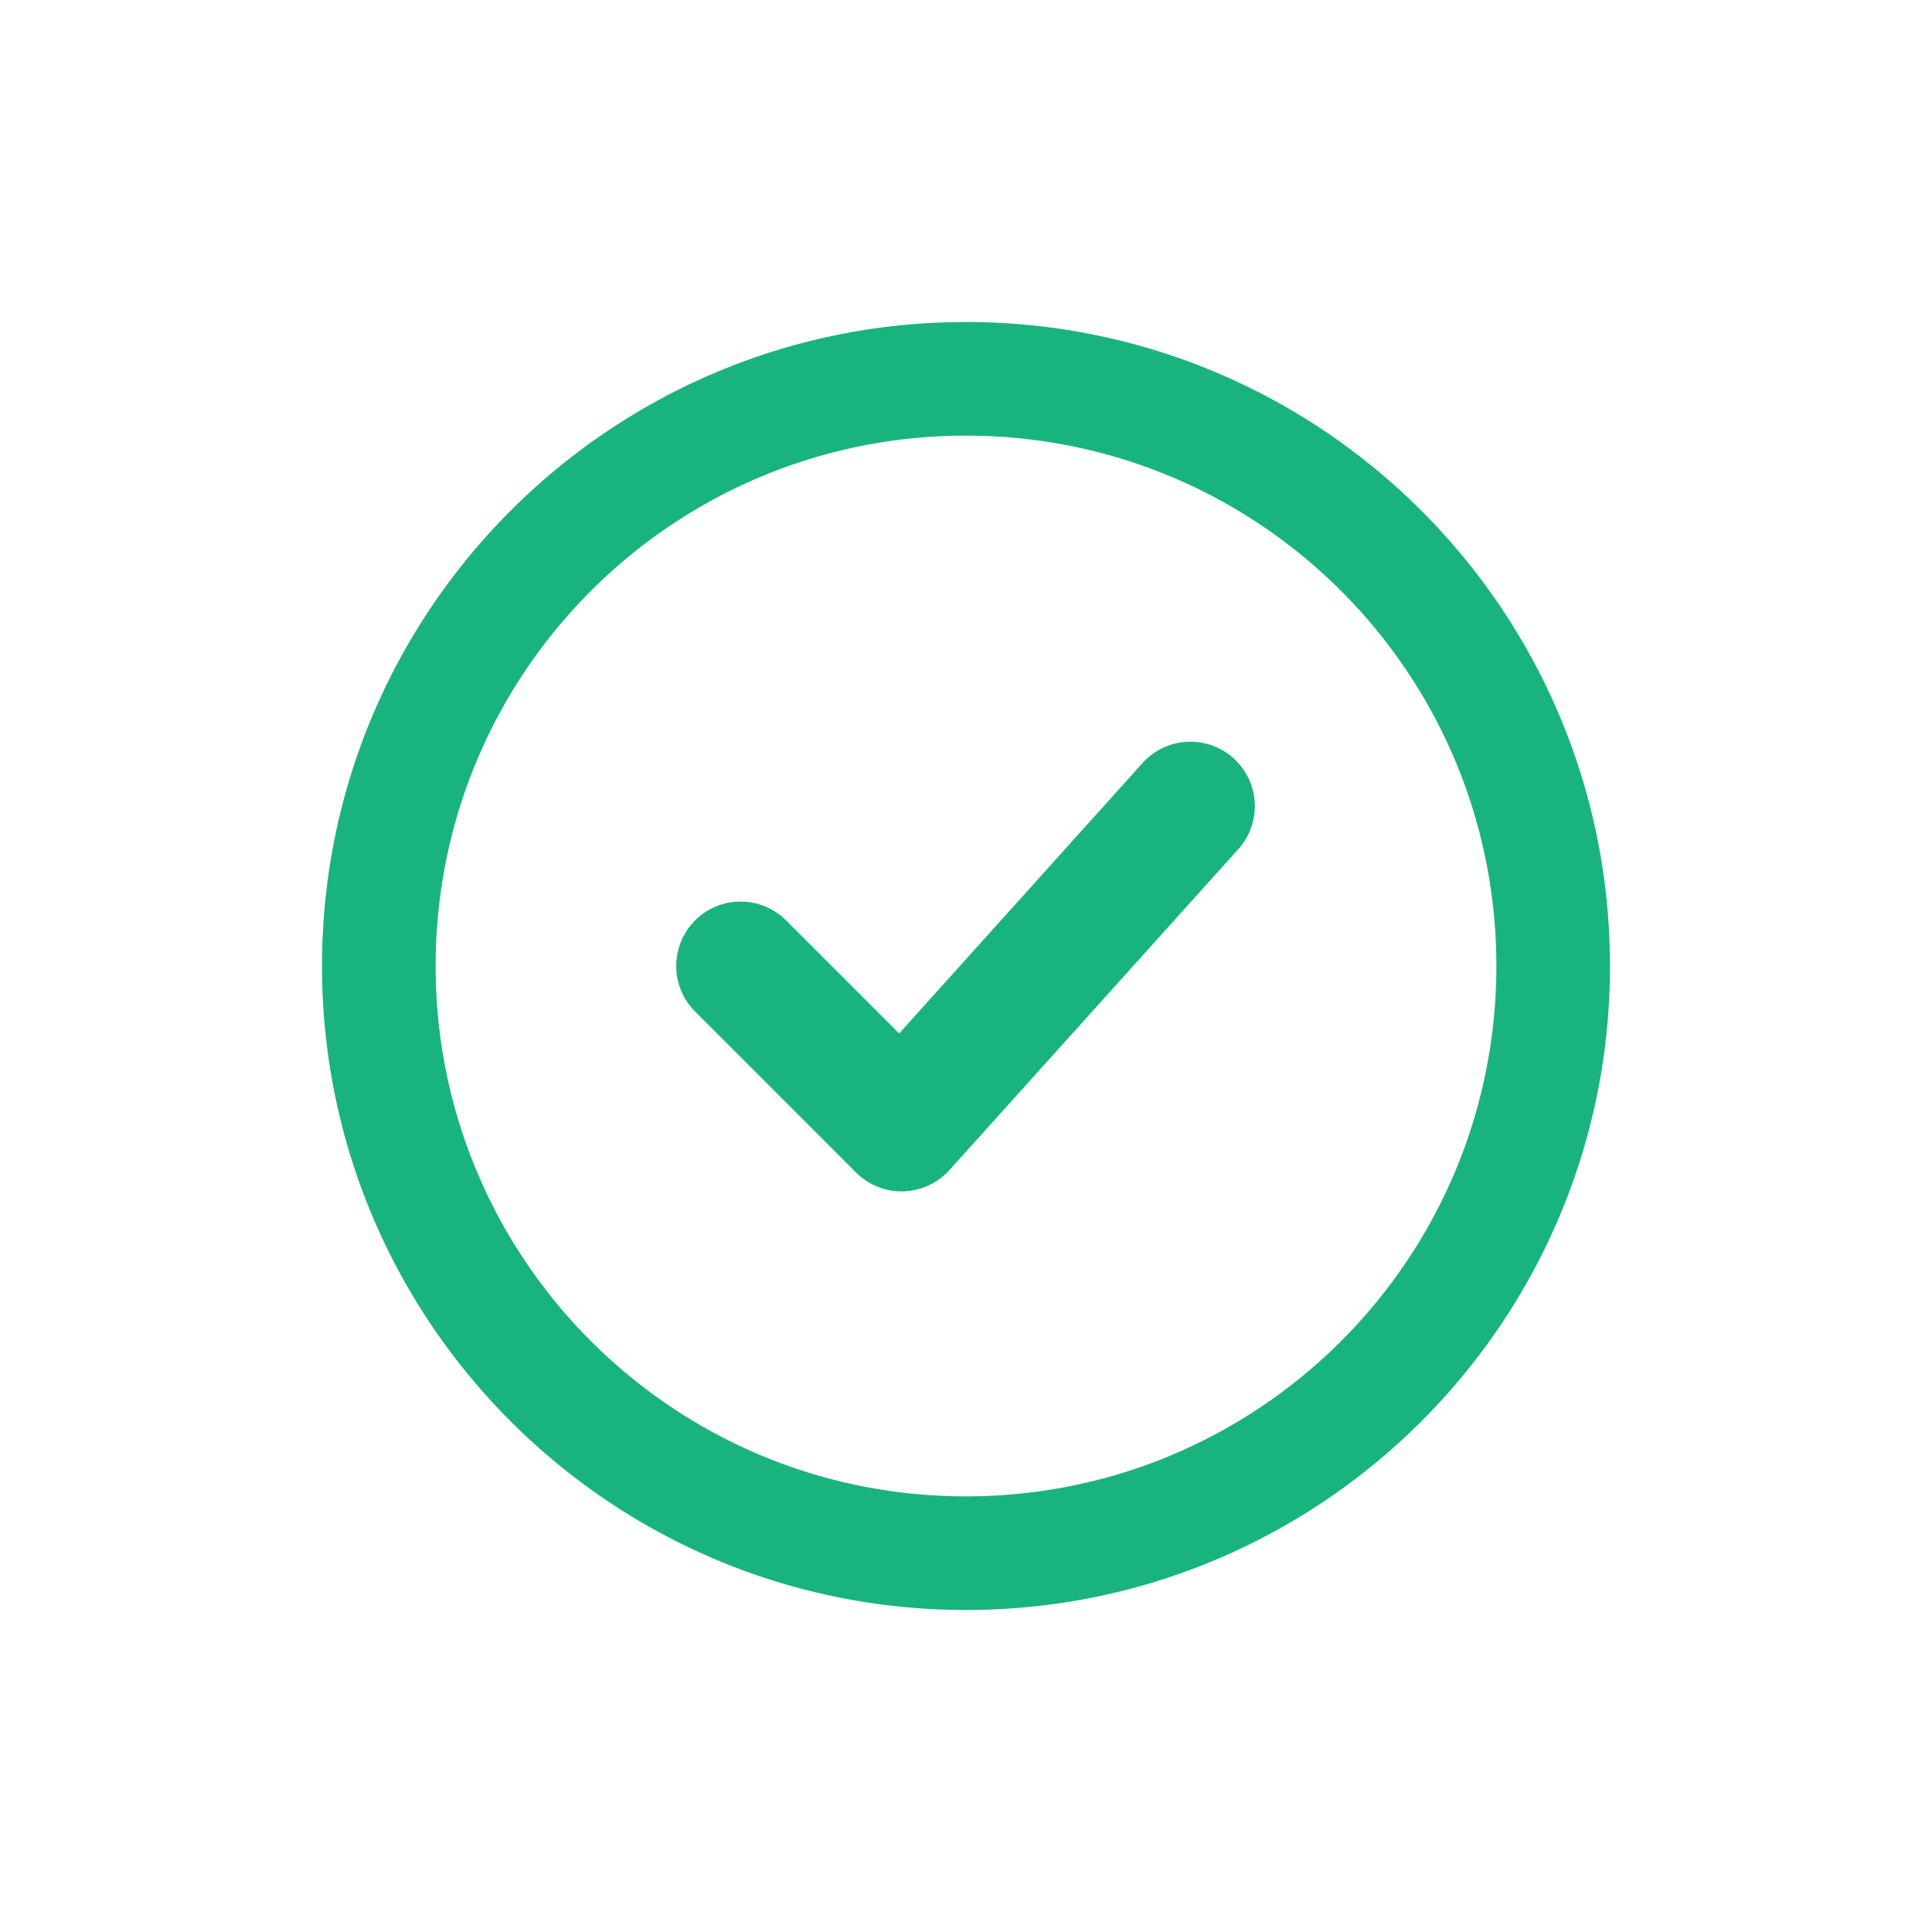<svg xmlns="http://www.w3.org/2000/svg" width="64" height="64" viewBox="0 0 64 64">
    <path fill="#19B47D" fill-rule="evenodd" d="M32 53.333c-11.78 0-21.333-9.553-21.333-21.333 0-11.78 9.553-21.333 21.333-21.333 11.78 0 21.333 9.553 21.333 21.333 0 11.78-9.553 21.333-21.333 21.333zm0-38.902c-9.709 0-17.569 7.86-17.569 17.569S22.291 49.569 32 49.569 49.569 41.709 49.569 32 41.709 14.431 32 14.431zm5.884 10.806a2.134 2.134 0 0 1 3.169 2.857l-9.6 10.665c-.39.435-.943.69-1.558.708a2.146 2.146 0 0 1-1.536-.625l-5.334-5.334a2.132 2.132 0 1 1 3.017-3.017l3.744 3.744 8.098-8.998z"/>
</svg>
